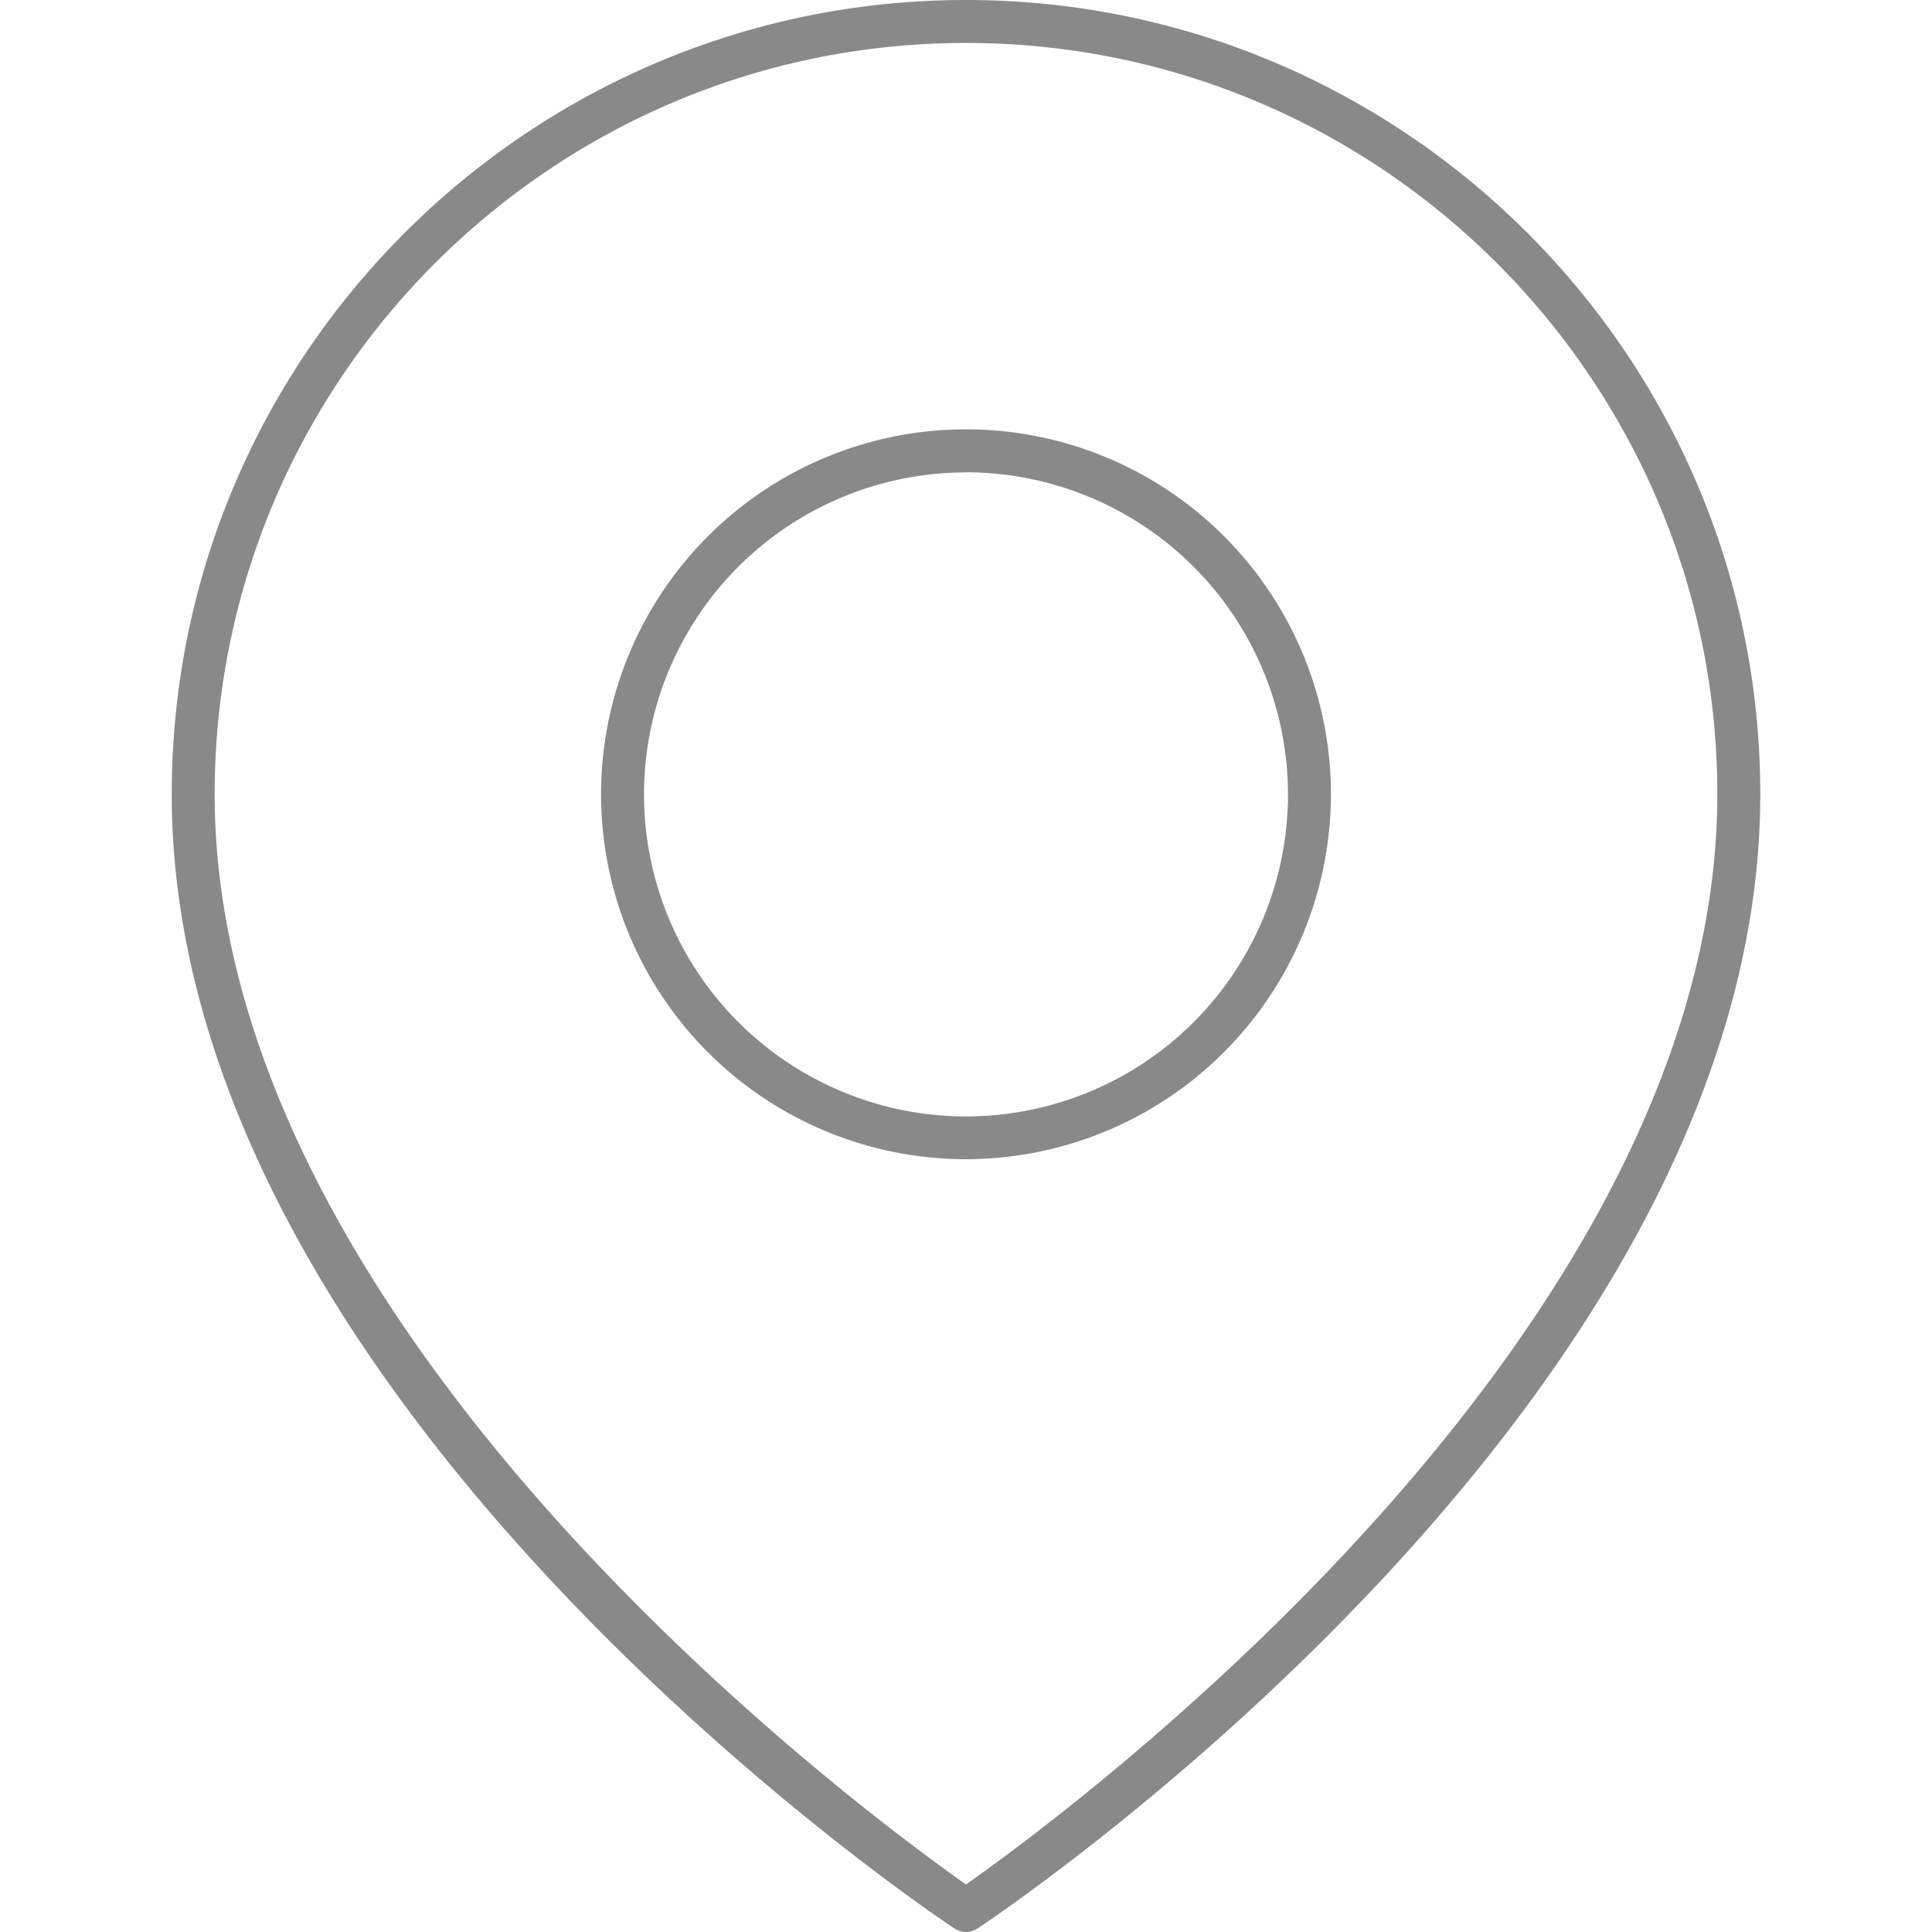 <svg id="Layer_1" data-name="Layer 1" xmlns="http://www.w3.org/2000/svg" viewBox="0 0 512 512"><defs><style>.cls-1{fill:#898989;}</style></defs><title>location-pin-other</title><path class="cls-1" d="M256,512a5.71,5.71,0,0,1-3.16-1C244.38,505.4,45.51,371,45.51,210.49,45.51,94.42,139.93,0,256,0S466.49,94.42,466.49,210.49C466.49,371,267.62,505.4,259.16,511A5.71,5.71,0,0,1,256,512Zm0-500.62c-109.79,0-199.11,89.32-199.11,199.11C56.89,354.14,230.28,481.33,256,499.4c25.72-18.07,199.11-145.26,199.11-288.91C455.11,100.7,365.79,11.38,256,11.38Z"/><path class="cls-1" d="M256,307.2a96.71,96.71,0,1,1,96.71-96.71A96.82,96.82,0,0,1,256,307.2Zm0-182a85.33,85.33,0,1,0,85.33,85.33A85.43,85.43,0,0,0,256,125.16Z"/></svg>